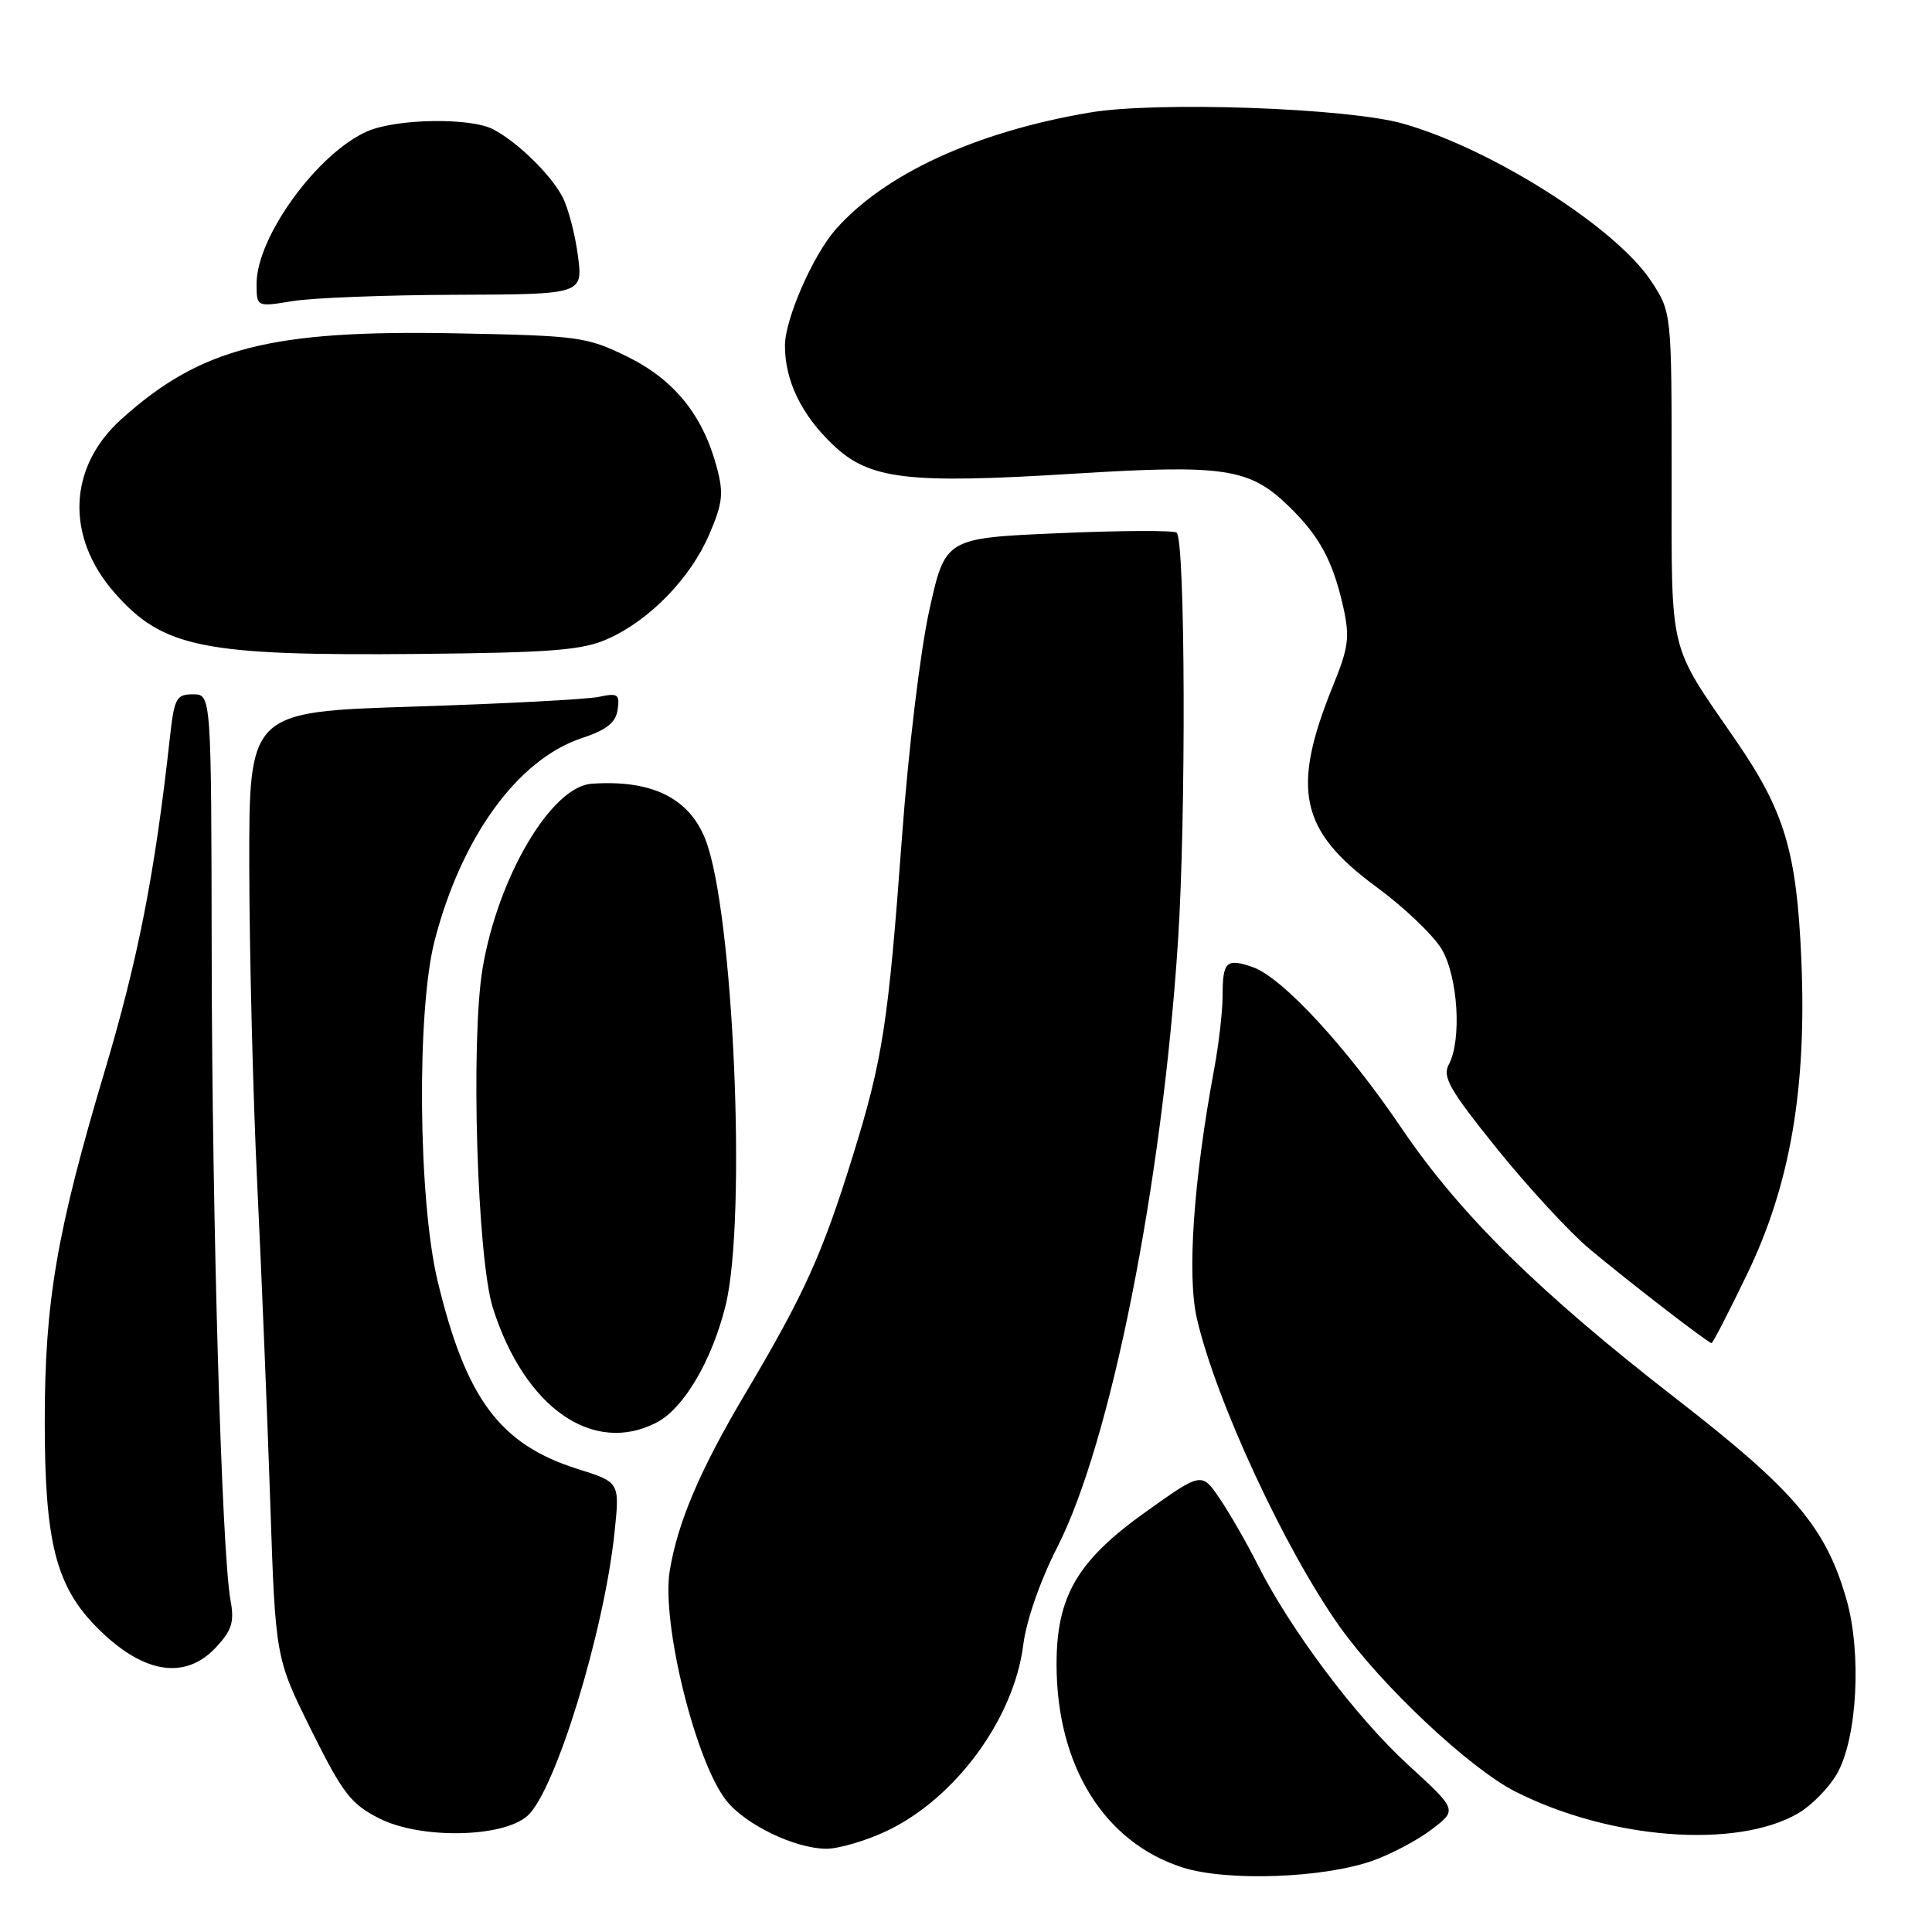 <?xml version="1.0" encoding="UTF-8" standalone="no"?>
<!DOCTYPE svg PUBLIC "-//W3C//DTD SVG 1.1//EN" "http://www.w3.org/Graphics/SVG/1.1/DTD/svg11.dtd" >
<svg xmlns="http://www.w3.org/2000/svg" xmlns:xlink="http://www.w3.org/1999/xlink" version="1.1" viewBox="0 0 256 256">
 <g >
 <path fill="currentColor"
d=" M 181.93 246.54 C 184.37 245.67 187.88 243.81 189.73 242.39 C 193.10 239.82 193.10 239.82 186.57 233.84 C 179.68 227.53 171.01 215.99 166.65 207.33 C 165.22 204.48 162.96 200.56 161.64 198.60 C 159.23 195.05 159.23 195.05 151.86 200.30 C 142.76 206.78 140.00 211.49 140.00 220.53 C 140.00 233.95 146.30 244.11 156.67 247.44 C 162.54 249.33 175.37 248.87 181.93 246.54 Z  M 117.50 242.61 C 126.59 238.30 134.34 227.75 135.58 218.00 C 135.99 214.73 137.82 209.46 140.10 205.00 C 147.19 191.10 153.97 157.06 156.09 124.72 C 157.17 108.19 157.06 71.72 155.92 70.58 C 155.60 70.26 148.56 70.29 140.29 70.65 C 125.25 71.30 125.25 71.30 123.13 80.90 C 121.94 86.28 120.35 99.52 119.51 111.00 C 117.70 135.64 116.97 140.39 112.96 153.30 C 108.93 166.27 106.56 171.49 98.77 184.63 C 92.75 194.77 89.78 201.75 88.74 208.17 C 87.63 215.05 92.14 233.37 96.23 238.57 C 98.76 241.78 105.34 244.95 109.50 244.97 C 111.15 244.97 114.75 243.91 117.50 242.61 Z  M 238.29 240.26 C 240.02 239.25 242.30 236.93 243.37 235.10 C 246.10 230.43 246.72 218.99 244.63 211.80 C 241.88 202.33 237.74 197.47 222.12 185.35 C 203.92 171.23 193.45 160.91 185.72 149.50 C 178.47 138.78 169.91 129.51 166.00 128.15 C 162.49 126.93 162.00 127.40 162.00 131.98 C 162.00 133.99 161.50 138.30 160.90 141.57 C 158.14 156.40 157.27 169.02 158.60 174.74 C 161.12 185.61 170.26 205.31 177.51 215.53 C 183.07 223.36 194.73 234.32 200.77 237.38 C 213.32 243.75 230.12 245.03 238.29 240.26 Z  M 69.91 240.59 C 73.61 237.24 80.08 216.12 81.44 202.95 C 82.12 196.40 82.12 196.40 76.52 194.64 C 66.23 191.39 61.73 185.34 57.98 169.71 C 55.41 158.97 55.19 133.92 57.59 124.64 C 61.15 110.89 68.60 100.63 77.08 97.81 C 80.38 96.72 81.59 95.76 81.84 94.04 C 82.14 91.98 81.87 91.80 79.34 92.34 C 77.78 92.67 66.71 93.25 54.75 93.63 C 33.00 94.32 33.00 94.32 33.03 114.91 C 33.05 126.23 33.52 145.18 34.09 157.00 C 34.66 168.82 35.43 187.77 35.81 199.10 C 36.50 219.69 36.50 219.69 41.24 229.24 C 45.41 237.63 46.49 239.04 50.24 240.94 C 55.70 243.72 66.66 243.52 69.91 240.59 Z  M 28.64 218.26 C 30.74 215.99 31.07 214.90 30.54 212.01 C 29.38 205.66 28.11 162.11 28.05 126.75 C 28.00 92.00 28.00 92.00 25.57 92.00 C 23.36 92.00 23.09 92.50 22.51 97.75 C 20.53 115.72 18.31 127.04 13.88 141.90 C 7.50 163.27 5.92 172.52 5.93 188.50 C 5.93 204.16 7.40 210.04 12.61 215.41 C 18.77 221.75 24.46 222.76 28.64 218.26 Z  M 87.01 188.49 C 90.59 186.64 94.33 180.30 96.14 173.00 C 98.98 161.51 97.20 120.54 93.44 111.15 C 91.26 105.70 86.29 103.29 78.39 103.85 C 73.05 104.23 65.99 116.18 63.95 128.29 C 62.34 137.85 63.22 166.75 65.32 173.35 C 69.52 186.53 78.58 192.86 87.01 188.49 Z  M 231.54 168.75 C 237.24 156.93 239.43 144.10 238.68 127.00 C 238.06 112.79 236.46 107.47 229.96 98.04 C 221.01 85.04 221.50 87.09 221.50 62.93 C 221.50 41.37 221.50 41.37 218.76 37.21 C 214.07 30.12 197.58 19.67 185.87 16.37 C 178.54 14.30 153.25 13.41 144.41 14.91 C 129.36 17.45 117.19 23.05 110.72 30.41 C 107.70 33.85 104.02 42.28 104.01 45.78 C 104.00 50.42 106.18 54.95 110.36 58.93 C 115.21 63.54 120.14 64.14 142.23 62.77 C 162.37 61.52 165.59 62.02 170.86 67.17 C 174.86 71.08 176.62 74.36 177.98 80.40 C 178.88 84.41 178.70 85.77 176.64 90.84 C 171.04 104.62 172.22 110.06 182.40 117.54 C 186.06 120.23 189.94 123.93 191.03 125.77 C 193.20 129.45 193.71 137.80 191.97 141.06 C 191.09 142.69 192.10 144.44 198.39 152.25 C 202.50 157.34 208.00 163.30 210.63 165.50 C 215.70 169.75 226.30 177.93 226.79 177.97 C 226.95 177.99 229.09 173.84 231.54 168.75 Z  M 80.50 84.67 C 86.04 82.22 91.48 76.63 93.97 70.84 C 95.77 66.65 95.91 65.39 94.96 61.85 C 93.11 54.97 89.32 50.31 83.13 47.26 C 77.76 44.63 76.70 44.48 60.50 44.17 C 35.83 43.69 26.57 46.07 16.04 55.58 C 9.01 61.94 8.67 71.13 15.19 78.56 C 21.59 85.85 26.92 86.92 55.50 86.65 C 73.12 86.48 77.14 86.16 80.50 84.67 Z  M 60.38 39.06 C 77.26 39.00 77.26 39.00 76.57 33.84 C 76.20 31.01 75.28 27.52 74.53 26.09 C 72.98 23.11 68.50 18.76 65.32 17.12 C 62.28 15.56 52.59 15.72 48.72 17.38 C 42.13 20.22 34.00 31.37 34.00 37.58 C 34.00 40.68 34.00 40.68 38.75 39.90 C 41.36 39.47 51.10 39.09 60.38 39.06 Z "/>
</g>
</svg>